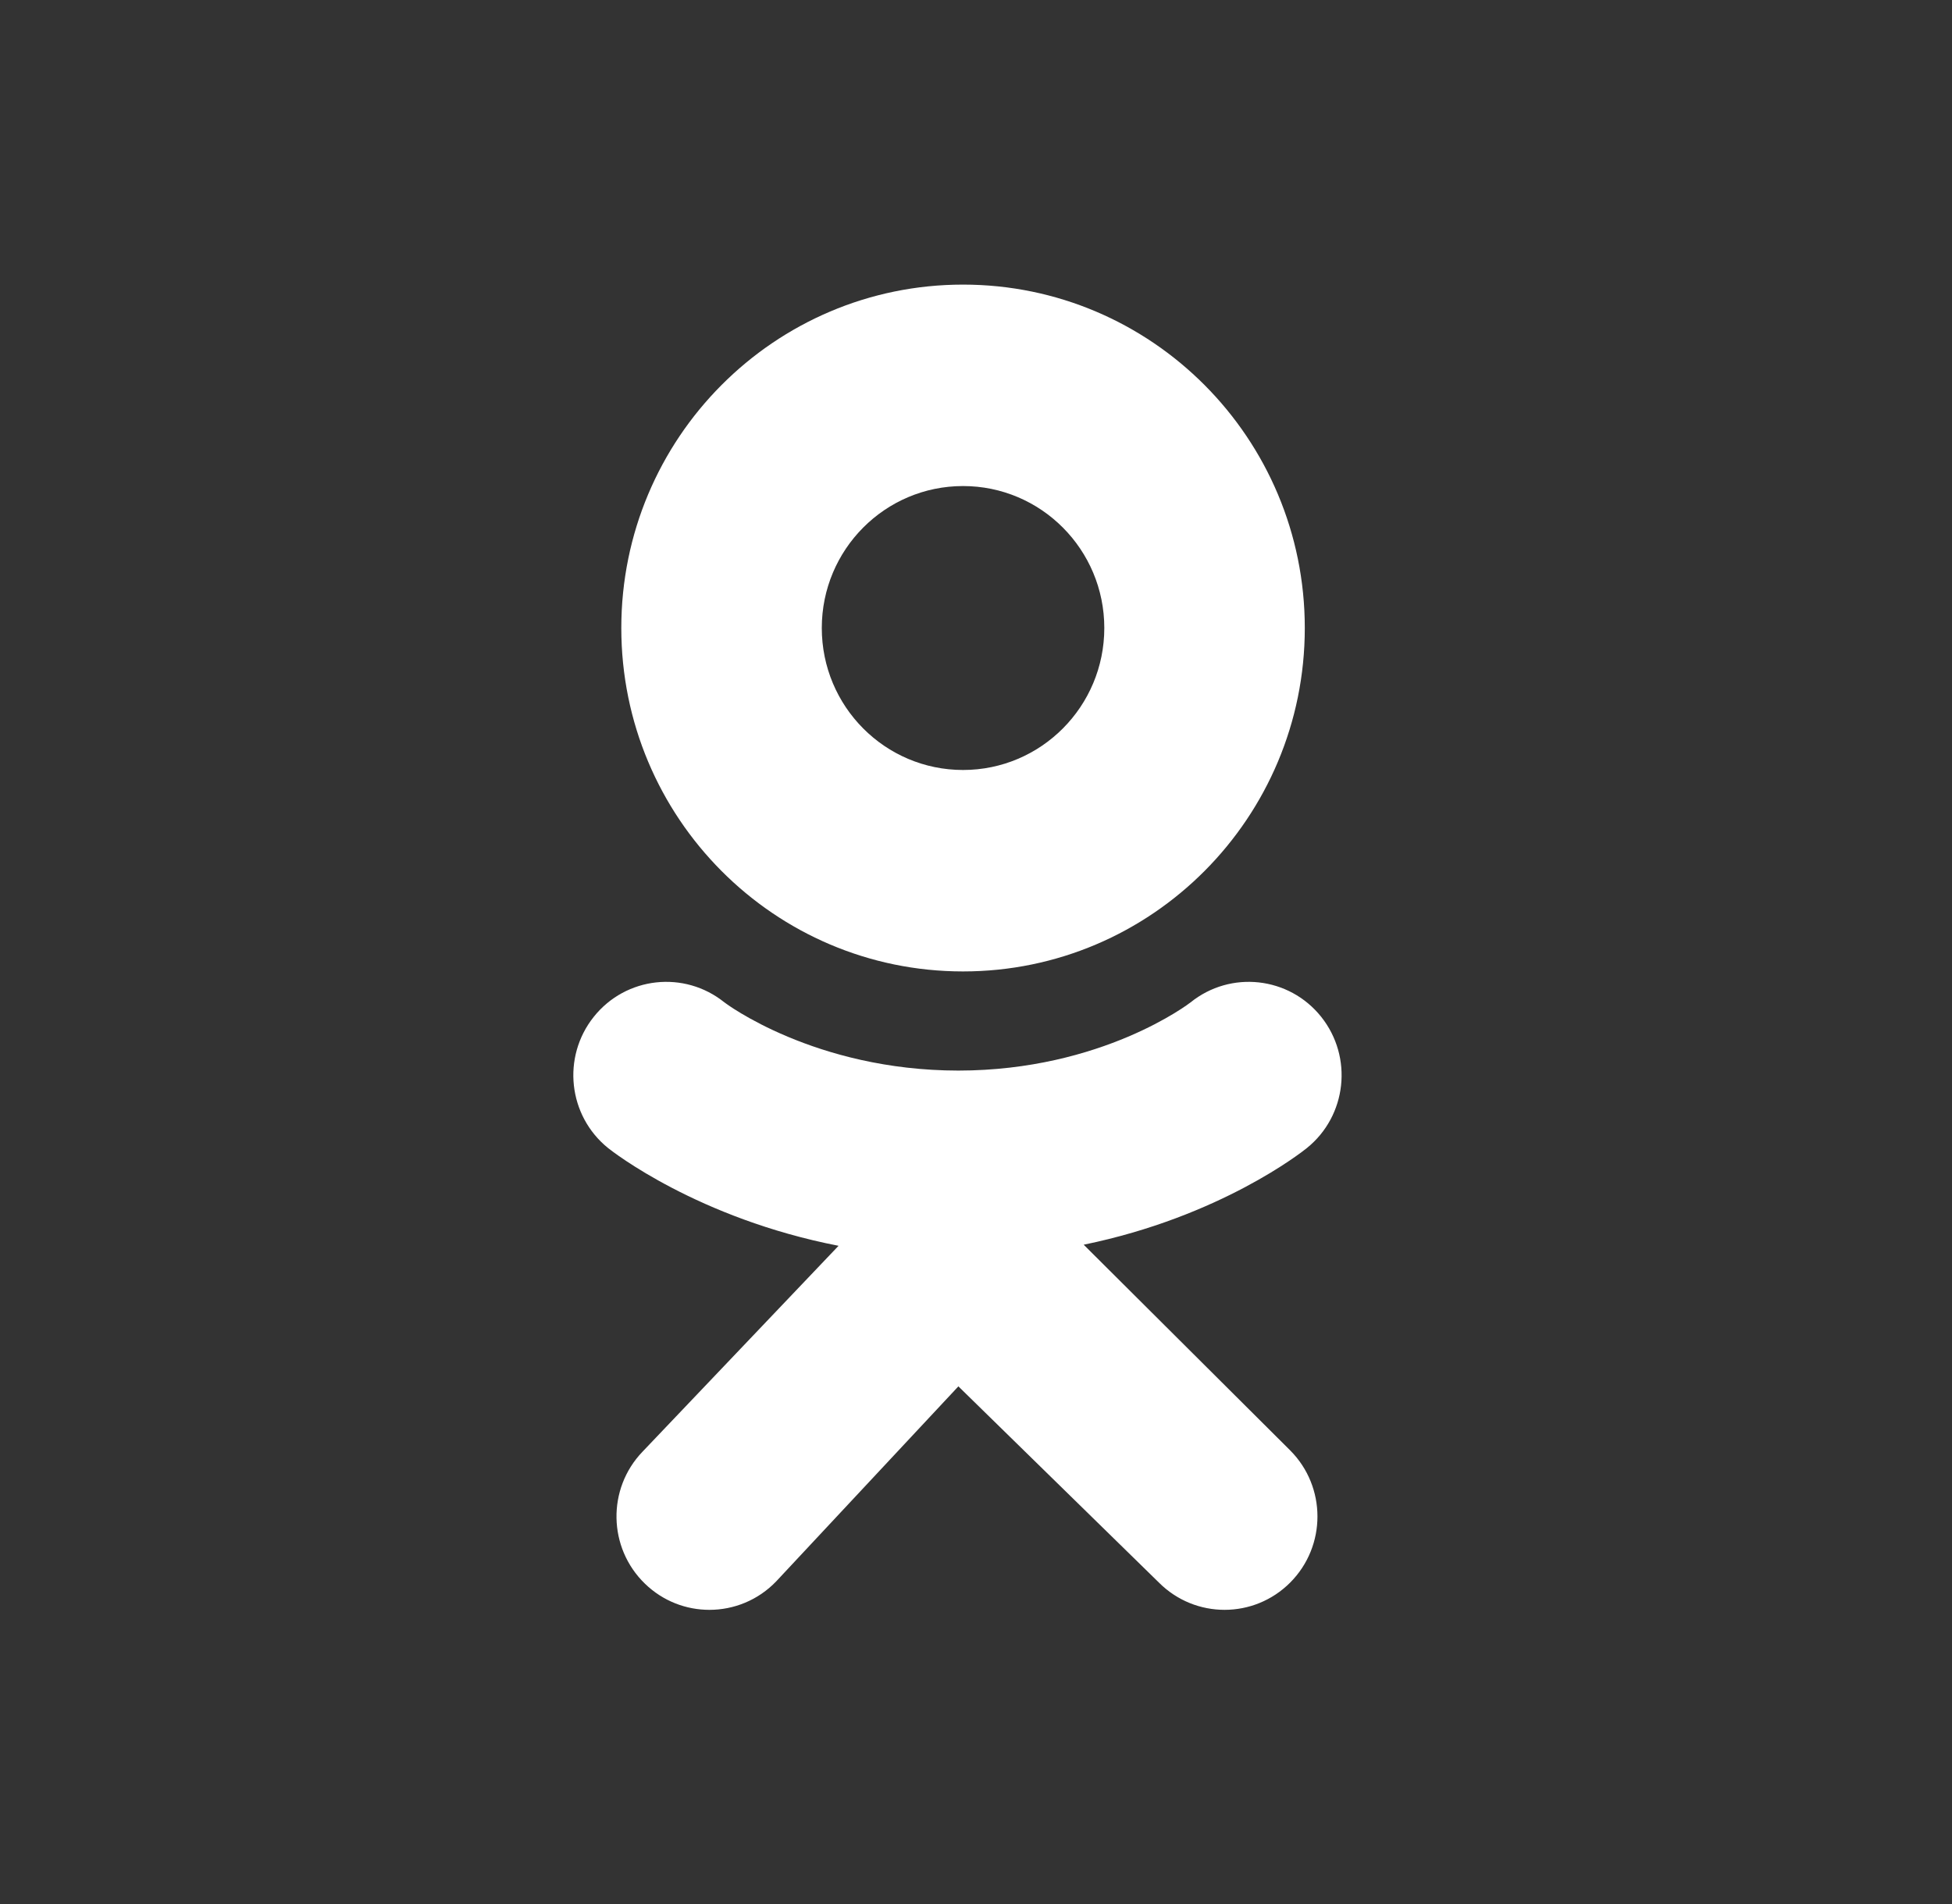 <svg width="41" height="40" viewBox="0 0 41 40" fill="none" xmlns="http://www.w3.org/2000/svg">
<rect x="0" y="0" width="41" height="40" fill="#333333" stroke="none"/>
<path d="M20.228 5.979C16.263 5.979 13.05 9.209 13.05 13.193C13.05 17.178 16.263 20.408 20.228 20.408C24.192 20.408 27.406 17.178 27.406 13.193C27.406 9.209 24.192 5.979 20.228 5.979ZM20.228 16.176C18.589 16.176 17.261 14.841 17.261 13.193C17.261 11.546 18.589 10.211 20.228 10.211C21.866 10.211 23.195 11.546 23.195 13.193C23.195 14.841 21.866 16.176 20.228 16.176Z" fill="white"/>
<path d="M22.762 26.149C25.635 25.561 27.358 24.193 27.449 24.119C28.29 23.441 28.424 22.207 27.75 21.361C27.076 20.516 25.848 20.381 25.007 21.058C24.989 21.073 23.152 22.489 20.13 22.491C17.108 22.489 15.233 21.073 15.215 21.058C14.374 20.381 13.146 20.516 12.472 21.361C11.797 22.207 11.932 23.441 12.773 24.119C12.866 24.194 14.659 25.597 17.613 26.172L13.496 30.497C12.747 31.276 12.77 32.518 13.546 33.27C13.925 33.638 14.413 33.82 14.9 33.82C15.412 33.82 15.923 33.619 16.305 33.22L20.13 29.125L24.341 33.246C25.105 34.012 26.34 34.011 27.102 33.244C27.863 32.477 27.862 31.235 27.099 30.47L22.762 26.149Z" fill="white"/>
</svg>
